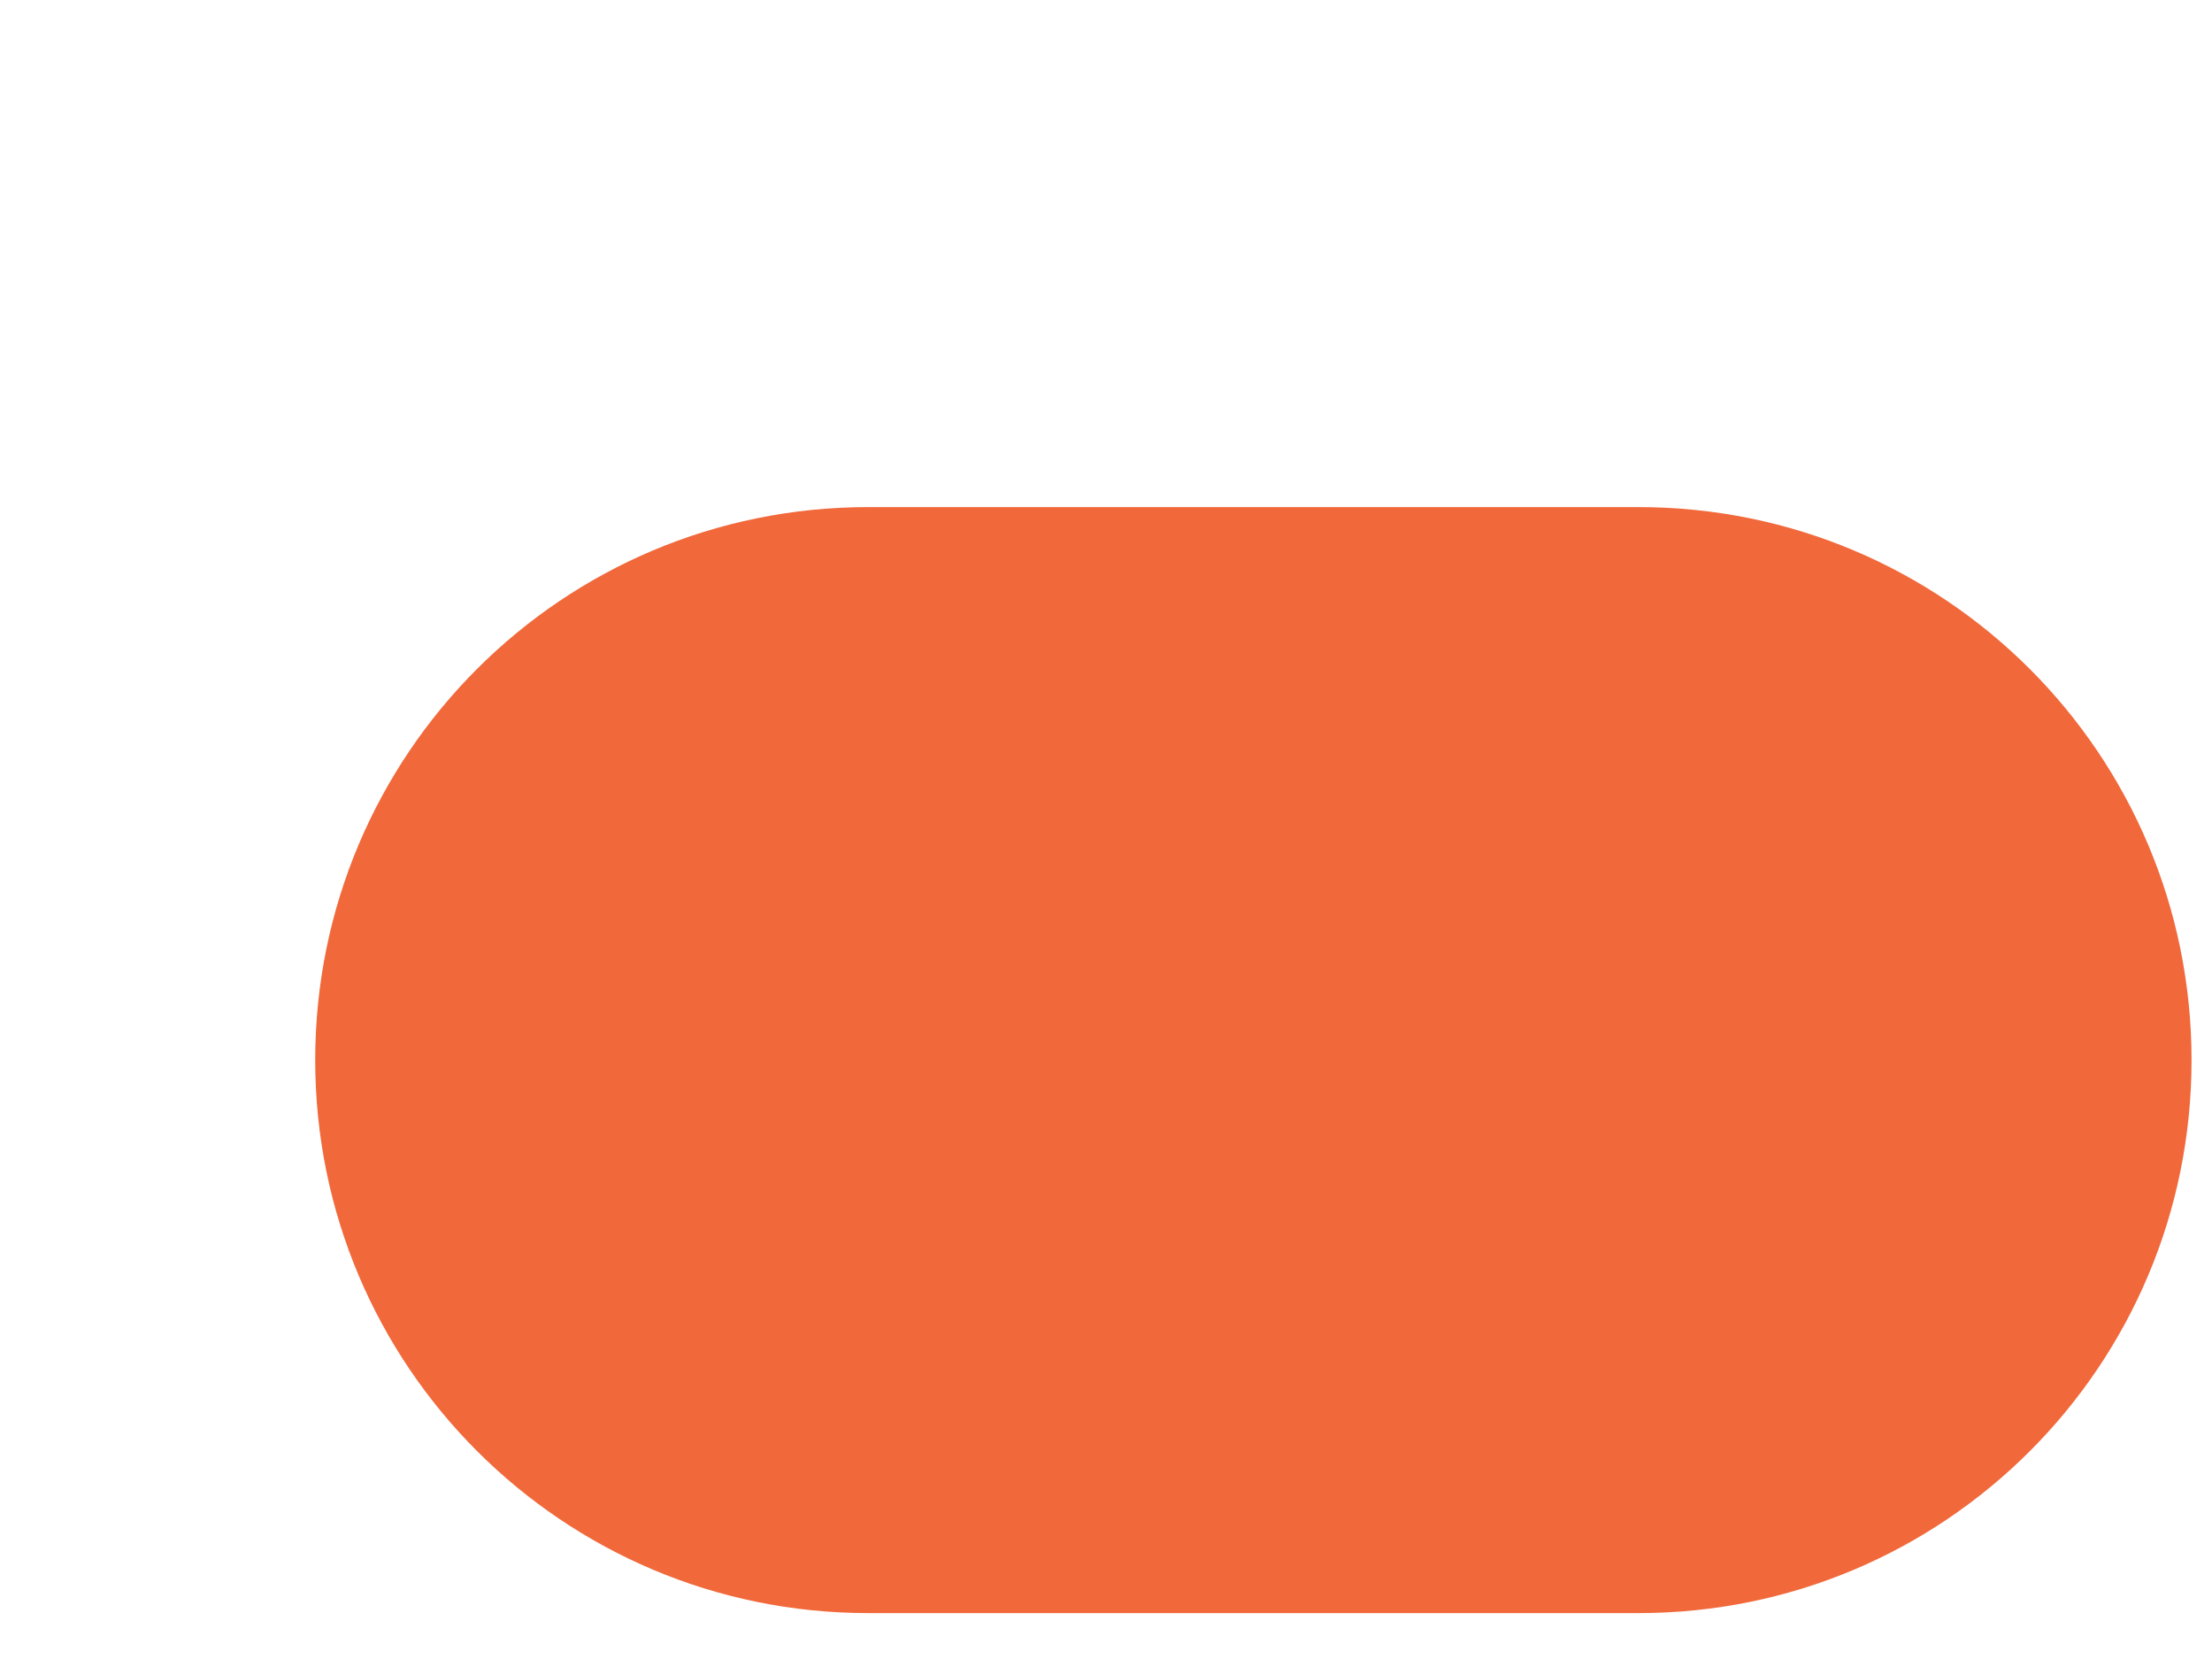 <?xml version="1.0" encoding="UTF-8" standalone="no"?><svg width='4' height='3' viewBox='0 0 4 3' fill='none' xmlns='http://www.w3.org/2000/svg'>
<path d='M1.57 2.917H2.963C3.516 2.917 3.963 2.47 3.963 1.917C3.963 1.364 3.516 0.917 2.963 0.917H1.57C1.017 0.917 0.57 1.364 0.57 1.917C0.57 2.47 1.018 2.917 1.57 2.917Z' fill='#F1683A'/>
</svg>
